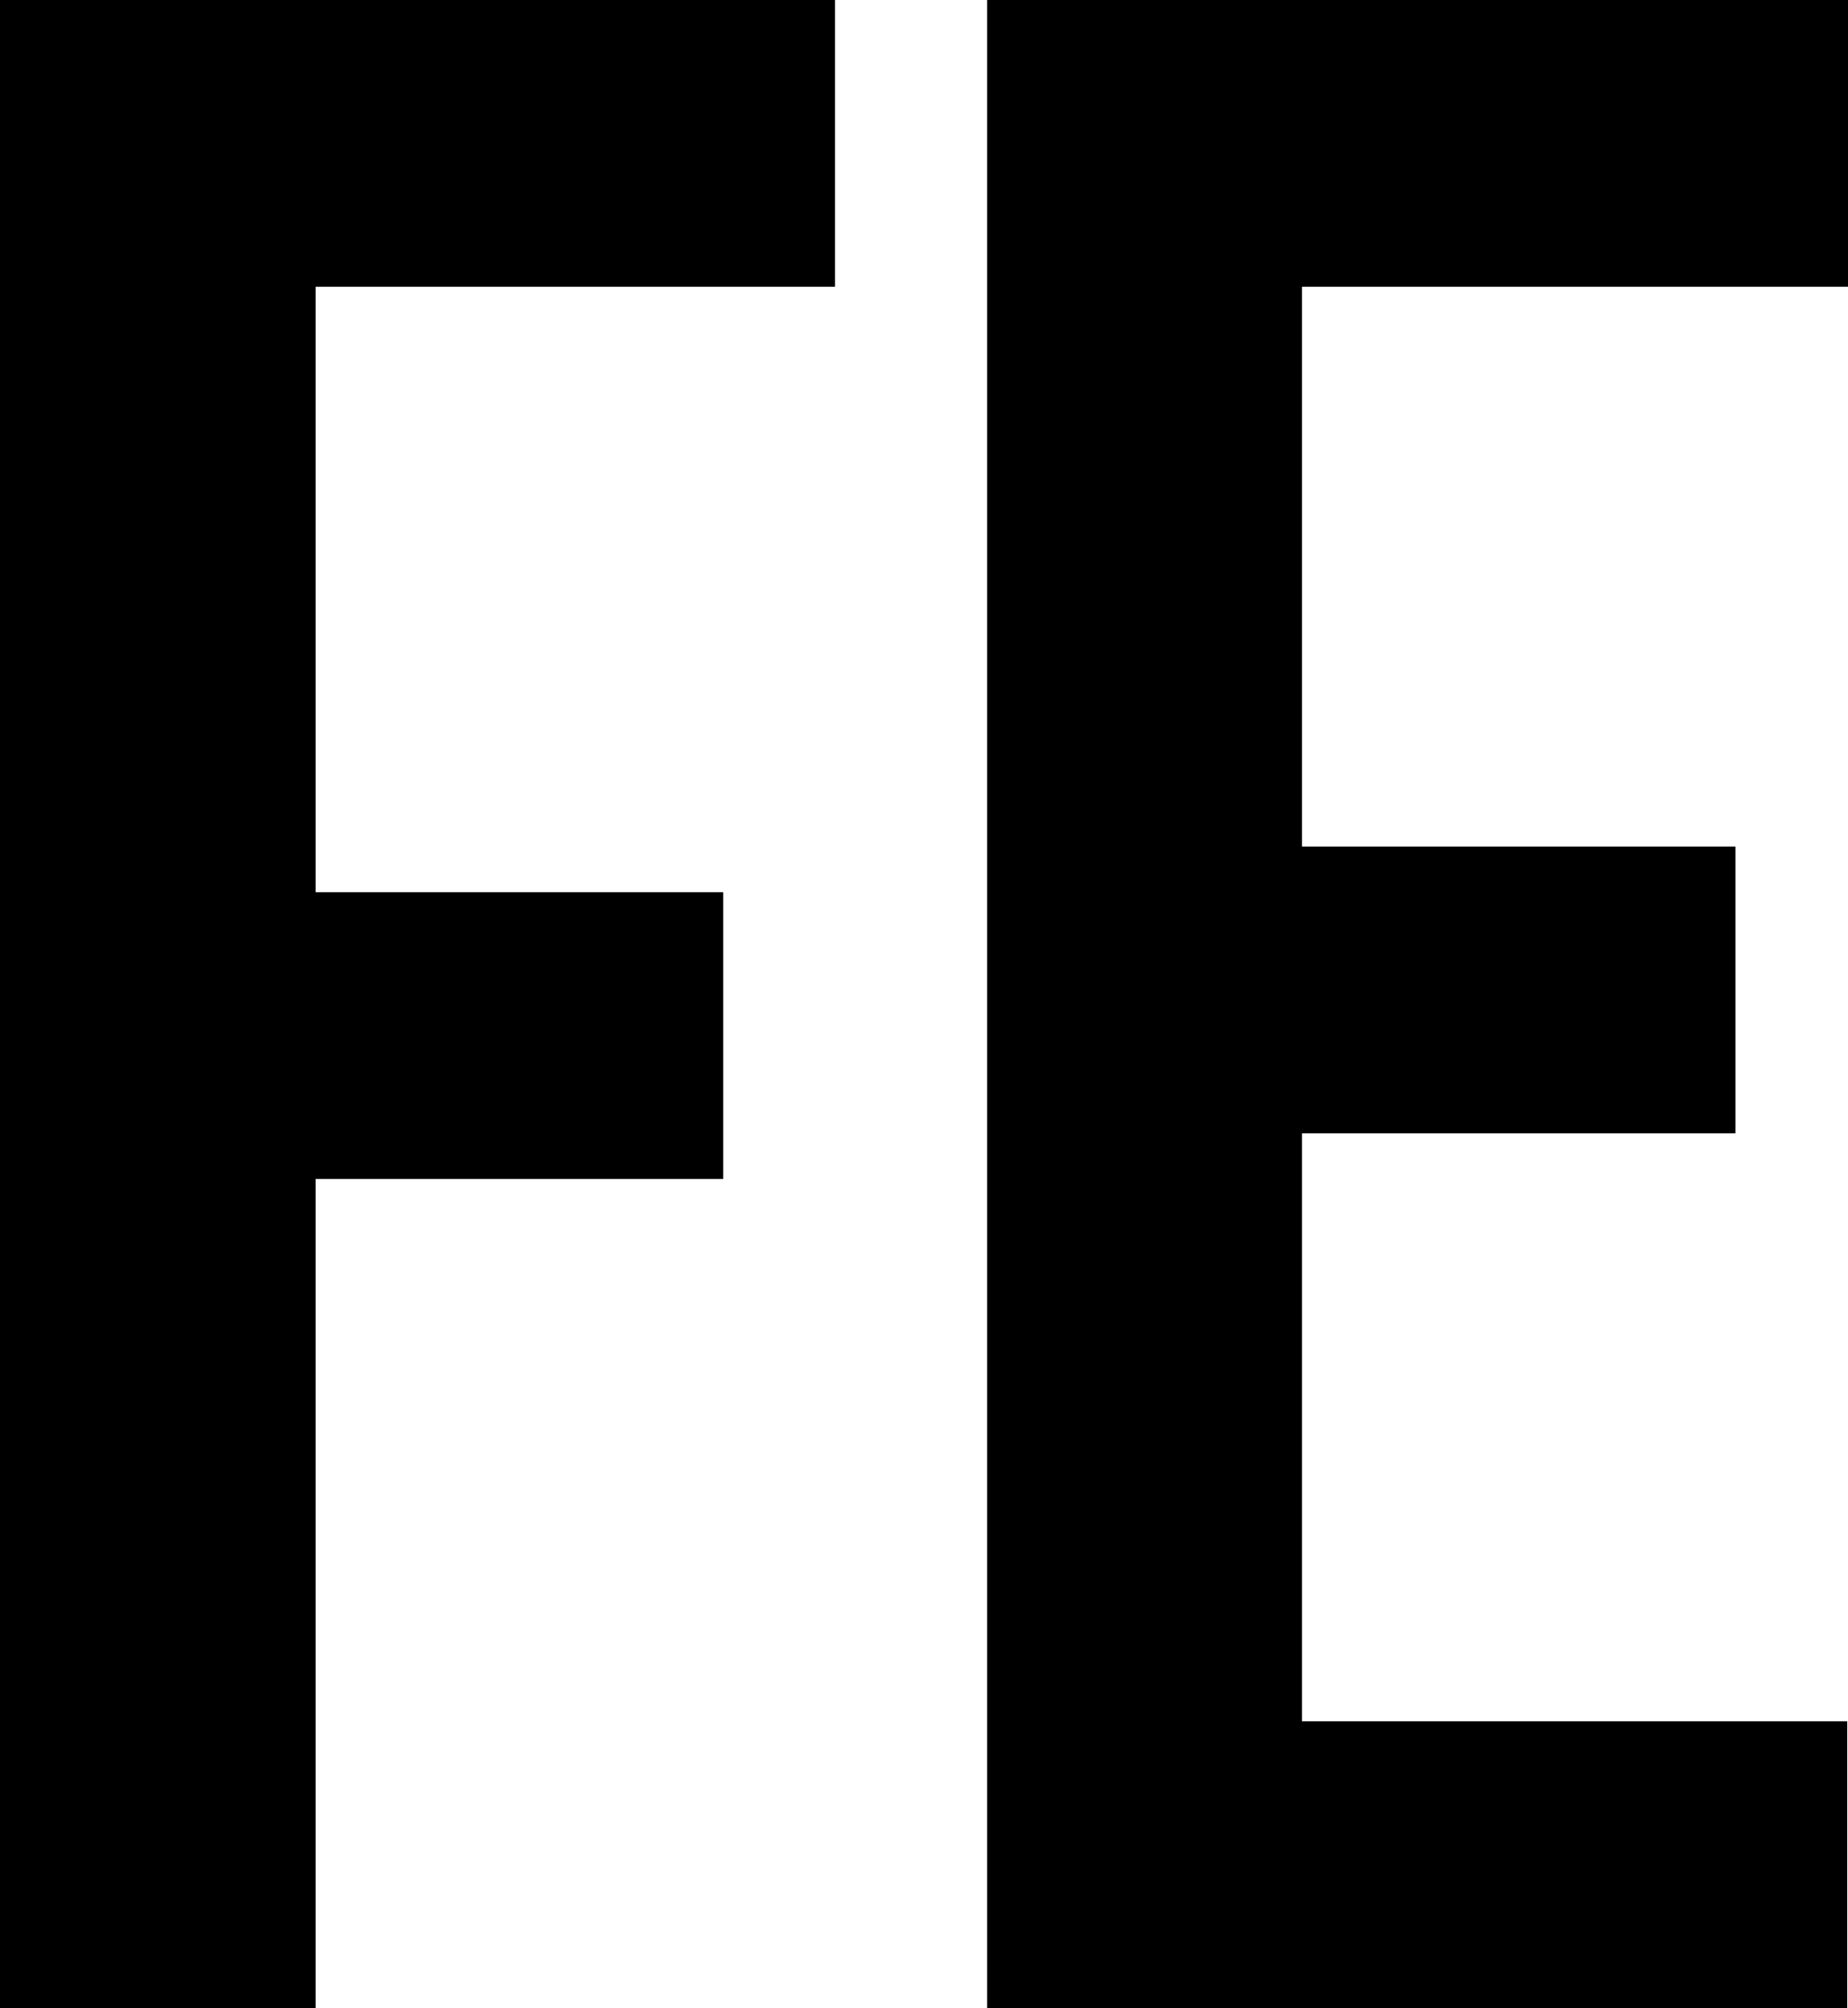 <?xml version="1.0" encoding="utf-8"?>
<!-- Generator: Adobe Illustrator 26.4.1, SVG Export Plug-In . SVG Version: 6.00 Build 0)  -->
<svg version="1.1" id="uuid-feb3c2be-6ba6-4c57-8a88-d8ecebd0477d"
	 xmlns="http://www.w3.org/2000/svg" xmlns:xlink="http://www.w3.org/1999/xlink" x="0px" y="0px" viewBox="0 0 243 264"
	 style="enable-background:new 0 0 243 264;" xml:space="preserve">
<path d="M41.5,117.3h53.6V155H41.5v109H0V0h109.8v37.7H41.5V117.3L41.5,117.3L41.5,117.3z M171.2,111.3h57V149h-57v77.3h71.7V264
	H129.8V0H243v37.7h-71.8V111.3L171.2,111.3z"/>
</svg>
